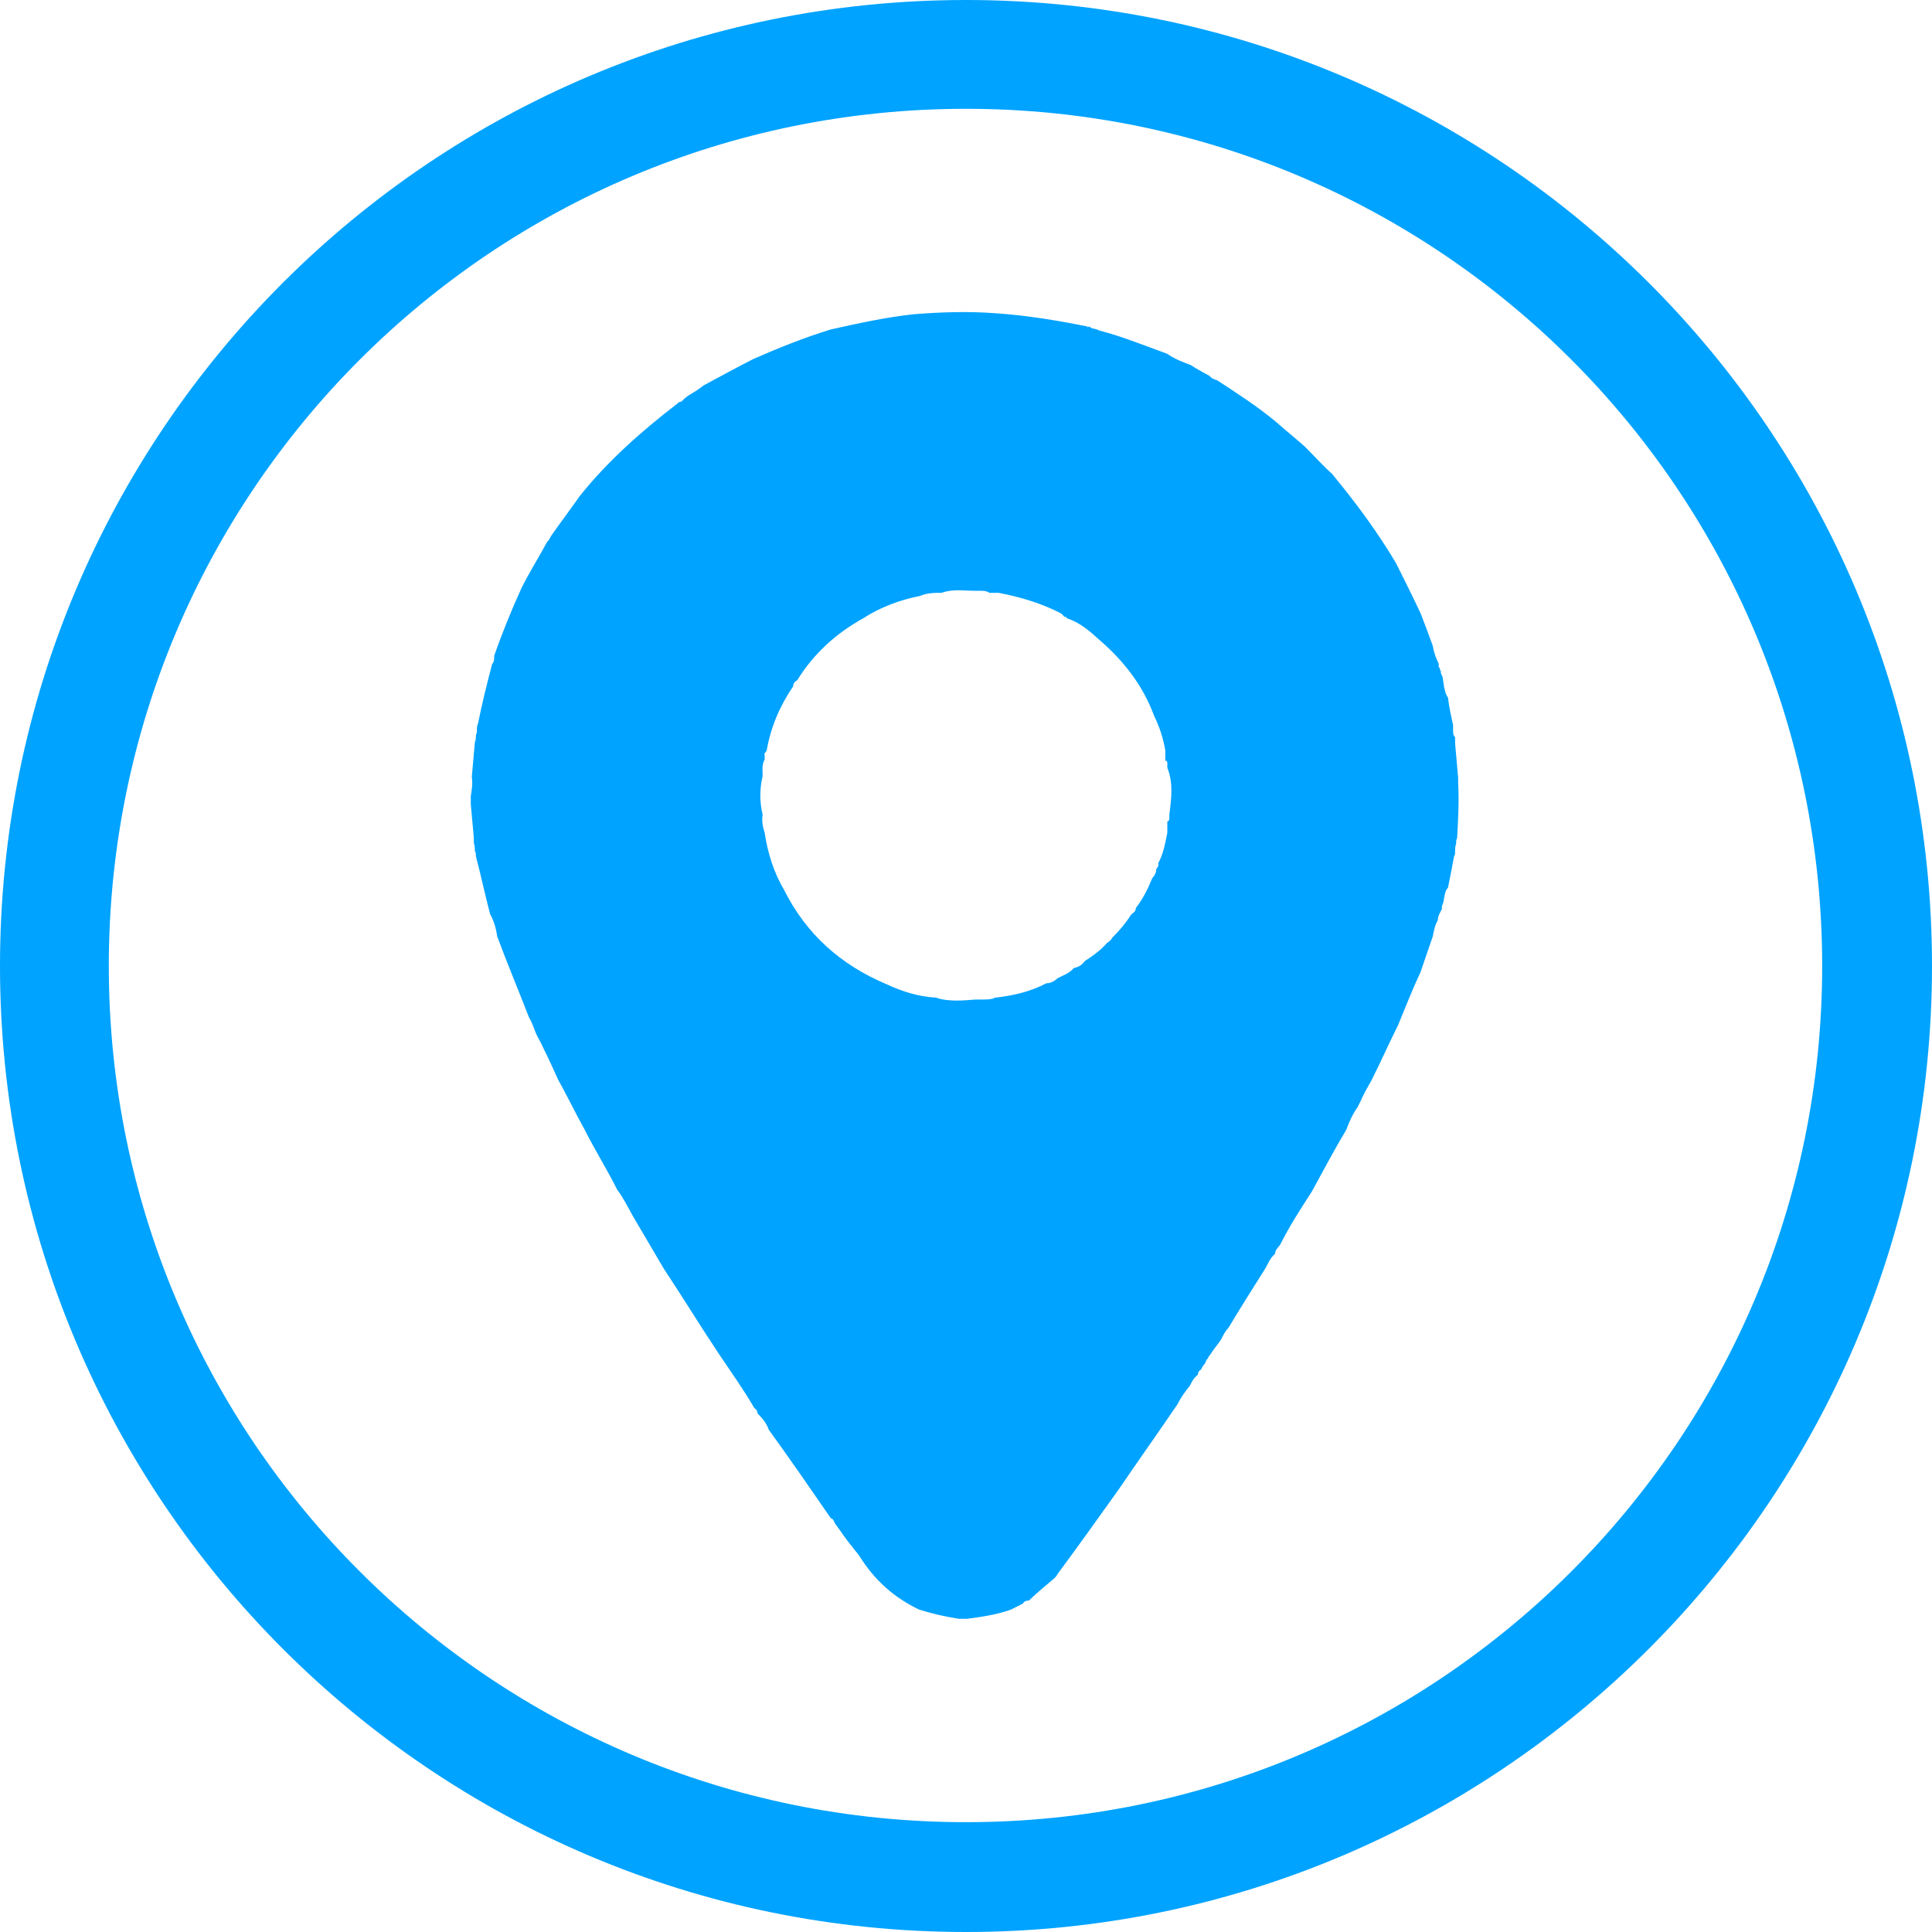 <svg width="19" height="19" viewBox="0 0 19 19" fill="none" xmlns="http://www.w3.org/2000/svg" xmlns:xlink="http://www.w3.org/1999/xlink">
	<desc>
			Created with Pixso.
	</desc>
	<defs>
		<clipPath id="clip32433_6">
			<rect width="19" height="19" fill="white" fill-opacity="0"/>
		</clipPath>
	</defs>
	<rect width="19" height="19" fill="#FFFFFF" fill-opacity="0"/>
	<g clip-path="url(#clip32433_6)">
		<path d="M10.74 3.23C10.76 3.23 10.79 3.24 10.81 3.25C11.04 3.31 11.26 3.4 11.48 3.48C11.55 3.53 11.63 3.56 11.71 3.59C11.77 3.63 11.83 3.66 11.9 3.7C11.91 3.72 11.94 3.73 11.97 3.74C12.17 3.87 12.37 4 12.55 4.15C12.64 4.23 12.74 4.31 12.83 4.39C12.84 4.4 12.84 4.4 12.85 4.41C12.93 4.49 13.01 4.58 13.1 4.66C13.33 4.94 13.54 5.22 13.73 5.54C13.81 5.7 13.89 5.86 13.97 6.03C14.01 6.13 14.05 6.24 14.09 6.35C14.1 6.41 14.12 6.47 14.15 6.53C14.15 6.54 14.14 6.56 14.16 6.57C14.16 6.58 14.16 6.59 14.17 6.6C14.17 6.62 14.17 6.63 14.18 6.64C14.18 6.65 14.19 6.66 14.19 6.67C14.19 6.7 14.2 6.72 14.2 6.75C14.21 6.78 14.21 6.82 14.24 6.86C14.25 6.95 14.27 7.04 14.29 7.13C14.29 7.14 14.29 7.16 14.29 7.18C14.29 7.21 14.29 7.23 14.31 7.25C14.31 7.27 14.31 7.29 14.31 7.31C14.32 7.42 14.33 7.53 14.34 7.65C14.34 7.67 14.34 7.68 14.34 7.7C14.35 7.88 14.34 8.06 14.33 8.24C14.32 8.26 14.32 8.28 14.32 8.3C14.31 8.32 14.31 8.35 14.31 8.37C14.31 8.39 14.31 8.41 14.3 8.42C14.28 8.53 14.26 8.63 14.24 8.73C14.21 8.76 14.21 8.8 14.2 8.84C14.2 8.86 14.19 8.89 14.18 8.91C14.18 8.92 14.18 8.93 14.18 8.94C14.16 8.98 14.14 9.01 14.14 9.05C14.11 9.1 14.1 9.16 14.09 9.21C14.05 9.33 14.01 9.44 13.97 9.56C13.89 9.73 13.82 9.91 13.75 10.08C13.66 10.26 13.58 10.44 13.49 10.62C13.45 10.69 13.41 10.76 13.38 10.83C13.37 10.85 13.36 10.87 13.35 10.89C13.3 10.96 13.27 11.03 13.24 11.11C13.12 11.31 13.01 11.52 12.9 11.72C12.79 11.89 12.68 12.06 12.59 12.24C12.57 12.27 12.54 12.29 12.54 12.33C12.49 12.37 12.47 12.43 12.44 12.48C12.32 12.67 12.2 12.86 12.08 13.06C12.05 13.09 12.03 13.13 12.01 13.17C11.98 13.22 11.94 13.26 11.91 13.31C11.9 13.33 11.88 13.34 11.88 13.36C11.86 13.37 11.86 13.39 11.85 13.41C11.83 13.43 11.82 13.45 11.81 13.47C11.79 13.48 11.78 13.5 11.78 13.52C11.74 13.55 11.72 13.59 11.7 13.63C11.65 13.69 11.61 13.75 11.58 13.81C11.39 14.09 11.19 14.37 11 14.65C10.8 14.93 10.6 15.21 10.4 15.48C10.39 15.5 10.38 15.51 10.37 15.52C10.29 15.59 10.2 15.66 10.12 15.74C10.09 15.74 10.07 15.75 10.06 15.77C10.02 15.79 9.98 15.81 9.94 15.83C9.8 15.88 9.66 15.9 9.51 15.92C9.48 15.92 9.46 15.92 9.43 15.92C9.3 15.9 9.17 15.87 9.04 15.83C8.79 15.71 8.6 15.54 8.45 15.3C8.43 15.27 8.4 15.24 8.38 15.21C8.32 15.14 8.27 15.06 8.21 14.98C8.2 14.96 8.2 14.94 8.17 14.93C7.97 14.64 7.77 14.35 7.56 14.06C7.54 14 7.5 13.95 7.45 13.9C7.45 13.88 7.44 13.86 7.42 13.85C7.31 13.66 7.18 13.48 7.06 13.3C6.88 13.03 6.71 12.75 6.53 12.48C6.43 12.31 6.33 12.14 6.23 11.97C6.18 11.88 6.13 11.78 6.07 11.7C5.97 11.5 5.85 11.31 5.75 11.11C5.66 10.95 5.58 10.78 5.49 10.62C5.44 10.51 5.39 10.4 5.34 10.3C5.32 10.25 5.29 10.21 5.27 10.16C5.25 10.11 5.23 10.05 5.2 10C5.1 9.74 4.99 9.48 4.89 9.21C4.88 9.14 4.86 9.06 4.82 8.99C4.77 8.8 4.73 8.61 4.68 8.42C4.68 8.4 4.68 8.38 4.67 8.37C4.67 8.34 4.67 8.32 4.66 8.29C4.66 8.28 4.66 8.26 4.66 8.24C4.65 8.13 4.64 8.02 4.63 7.91C4.63 7.9 4.63 7.89 4.63 7.88C4.63 7.86 4.63 7.85 4.63 7.83C4.64 7.77 4.65 7.7 4.64 7.64C4.65 7.53 4.66 7.42 4.67 7.3C4.68 7.28 4.68 7.25 4.68 7.23C4.69 7.21 4.69 7.2 4.69 7.18C4.69 7.16 4.69 7.14 4.7 7.12C4.74 6.92 4.79 6.72 4.84 6.53C4.86 6.51 4.86 6.48 4.86 6.45C4.94 6.22 5.03 6 5.13 5.78C5.21 5.62 5.3 5.48 5.38 5.33C5.4 5.31 5.41 5.29 5.42 5.27C5.51 5.14 5.61 5.01 5.7 4.88C5.98 4.53 6.31 4.24 6.66 3.97C6.67 3.96 6.68 3.95 6.7 3.95C6.72 3.93 6.74 3.91 6.77 3.89C6.82 3.86 6.87 3.83 6.92 3.79C7.09 3.7 7.25 3.61 7.41 3.53C7.66 3.42 7.91 3.32 8.17 3.24C8.44 3.18 8.71 3.12 8.99 3.09C9.25 3.07 9.51 3.06 9.78 3.08C10.09 3.1 10.39 3.15 10.69 3.21C10.7 3.22 10.7 3.22 10.71 3.21C10.72 3.22 10.73 3.22 10.74 3.23ZM10.56 9.52C10.61 9.51 10.64 9.49 10.67 9.45C10.75 9.4 10.83 9.34 10.89 9.27C10.91 9.26 10.93 9.24 10.94 9.22C11.01 9.15 11.07 9.08 11.12 9C11.13 8.99 11.13 8.99 11.14 8.98C11.16 8.97 11.17 8.95 11.17 8.93L11.17 8.93C11.24 8.84 11.29 8.74 11.33 8.64C11.34 8.62 11.36 8.61 11.36 8.59C11.37 8.58 11.37 8.57 11.37 8.55C11.38 8.53 11.4 8.52 11.39 8.49C11.44 8.4 11.46 8.29 11.48 8.19C11.48 8.15 11.48 8.12 11.48 8.08C11.5 8.07 11.5 8.06 11.5 8.04C11.5 8.03 11.5 8.02 11.5 8.01C11.52 7.85 11.54 7.7 11.48 7.55C11.48 7.54 11.48 7.52 11.48 7.5C11.48 7.49 11.47 7.48 11.46 7.48C11.46 7.45 11.46 7.41 11.46 7.38C11.44 7.26 11.4 7.14 11.35 7.04C11.24 6.74 11.05 6.5 10.82 6.3C10.72 6.21 10.62 6.12 10.49 6.08C10.49 6.07 10.48 6.06 10.47 6.07C10.47 6.06 10.46 6.06 10.46 6.06C10.45 6.04 10.43 6.03 10.41 6.02C10.23 5.93 10.03 5.87 9.82 5.83C9.79 5.83 9.76 5.83 9.73 5.83C9.7 5.81 9.67 5.81 9.64 5.81C9.62 5.81 9.61 5.81 9.59 5.81C9.48 5.81 9.37 5.79 9.26 5.83C9.19 5.83 9.12 5.83 9.05 5.86C8.85 5.9 8.66 5.97 8.49 6.08C8.22 6.23 8 6.43 7.84 6.69C7.82 6.7 7.8 6.72 7.8 6.75L7.8 6.75C7.67 6.94 7.58 7.15 7.54 7.38C7.53 7.4 7.51 7.41 7.52 7.43C7.52 7.45 7.52 7.46 7.52 7.47C7.49 7.52 7.5 7.58 7.5 7.63C7.47 7.76 7.47 7.89 7.5 8.01C7.49 8.07 7.5 8.13 7.52 8.19C7.55 8.39 7.61 8.58 7.71 8.75C7.93 9.19 8.27 9.49 8.72 9.68C8.87 9.75 9.03 9.8 9.19 9.81C9.2 9.81 9.21 9.81 9.23 9.82C9.35 9.85 9.47 9.84 9.59 9.83C9.61 9.83 9.62 9.83 9.64 9.83C9.69 9.83 9.73 9.83 9.77 9.82C9.78 9.81 9.79 9.81 9.8 9.81C9.97 9.79 10.14 9.75 10.29 9.67C10.33 9.67 10.37 9.65 10.4 9.62C10.46 9.59 10.52 9.57 10.56 9.52Z" fill="#00A3FF" fill-opacity="1" fill-rule="nonzero"/>
		<path d="M9.5 0C4.25 0 0 4.25 0 9.5C0 14.74 4.25 19 9.5 19C14.74 19 19 14.74 19 9.5C19 4.25 14.74 0 9.5 0ZM9.5 17.92C4.84 17.92 1.07 14.15 1.07 9.5C1.07 4.84 4.84 1.07 9.5 1.07C14.15 1.07 17.92 4.84 17.92 9.5C17.92 14.15 14.15 17.92 9.5 17.92Z" fill="#00A3FF" fill-opacity="1" fill-rule="nonzero"/>
	</g>
</svg>
